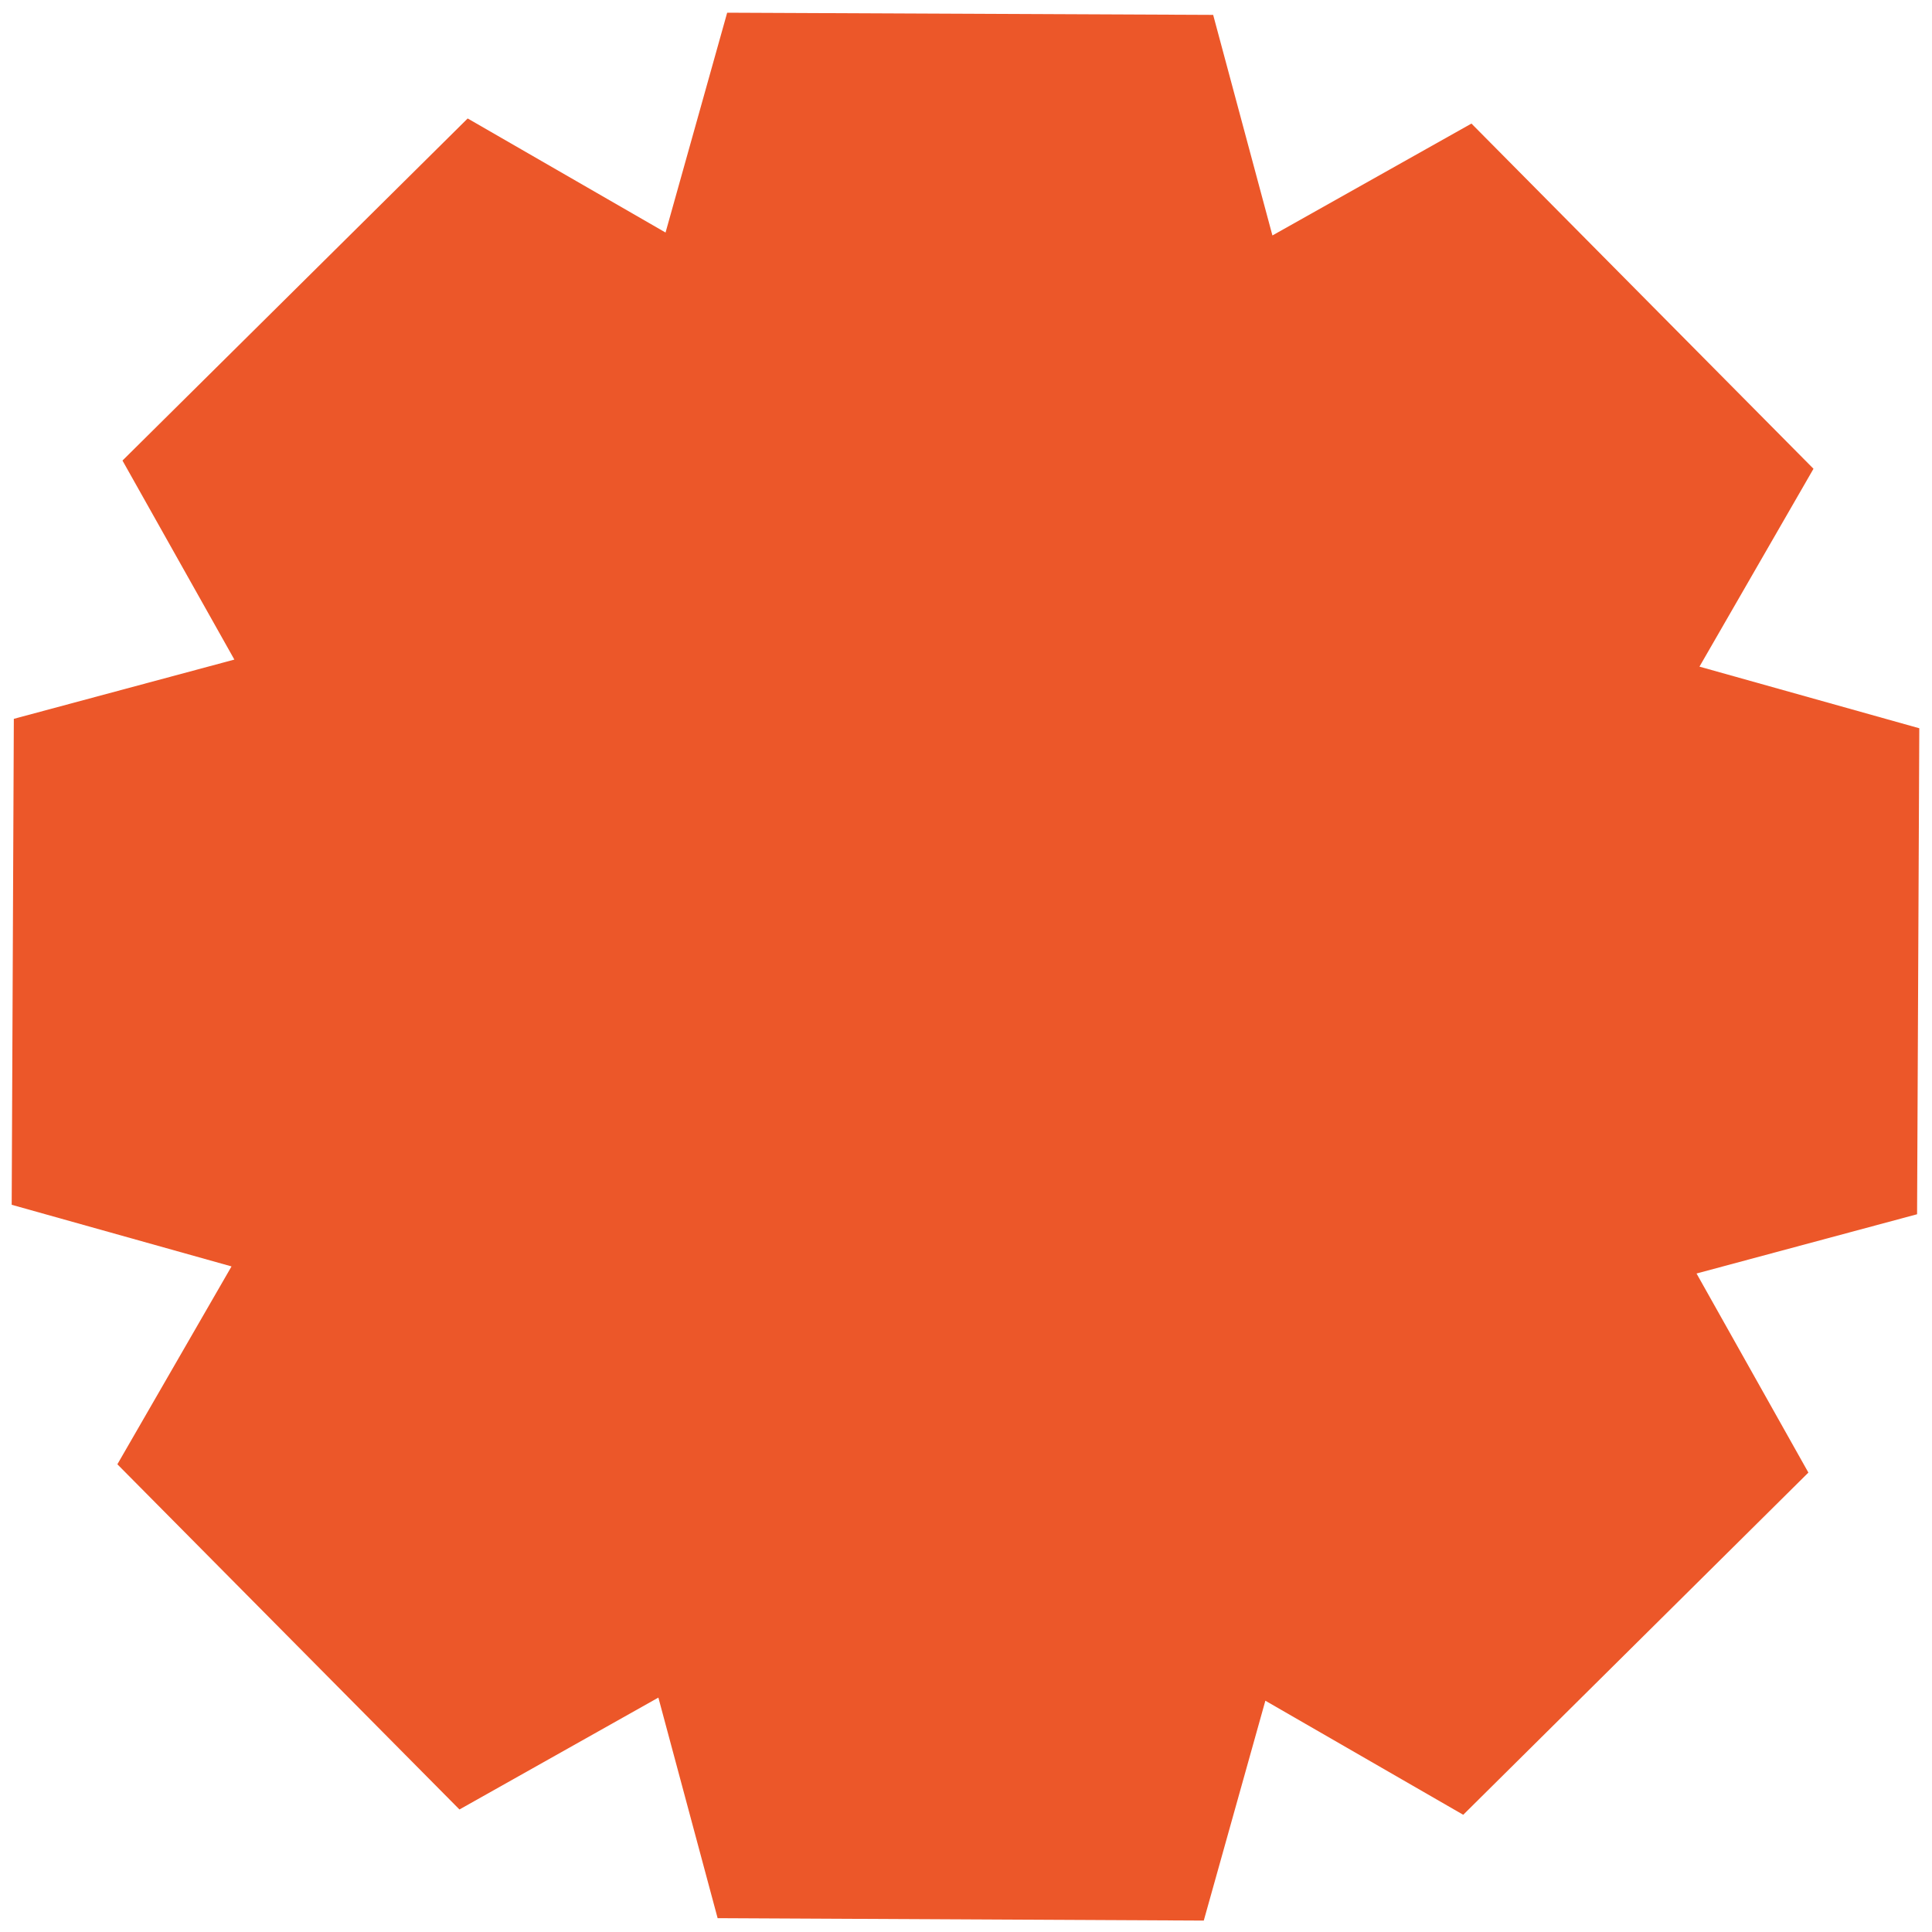<svg id="Capa_1" data-name="Capa 1" xmlns="http://www.w3.org/2000/svg" viewBox="0 0 495.93 495.93"><defs><style>.cls-1{fill:#ec5729;}</style></defs><path class="cls-1" d="M492.67,186.94l-56.43-15.82q14.64-25.4,29.27-50.79l-87.8-88.61L326.62,60.44,311.41,3.82,186.66,3.26q-7.91,28.22-15.82,56.43L120.05,30.41,31.44,118.22q14.37,25.54,28.72,51.09L3.55,184.52,3,309.26l56.43,15.82L30.13,375.87l87.81,88.61L169,435.76l15.21,56.62L309,493l15.81-56.44,50.79,29.28L464.2,378,435.49,326.9l56.61-15.21Z"/></svg>